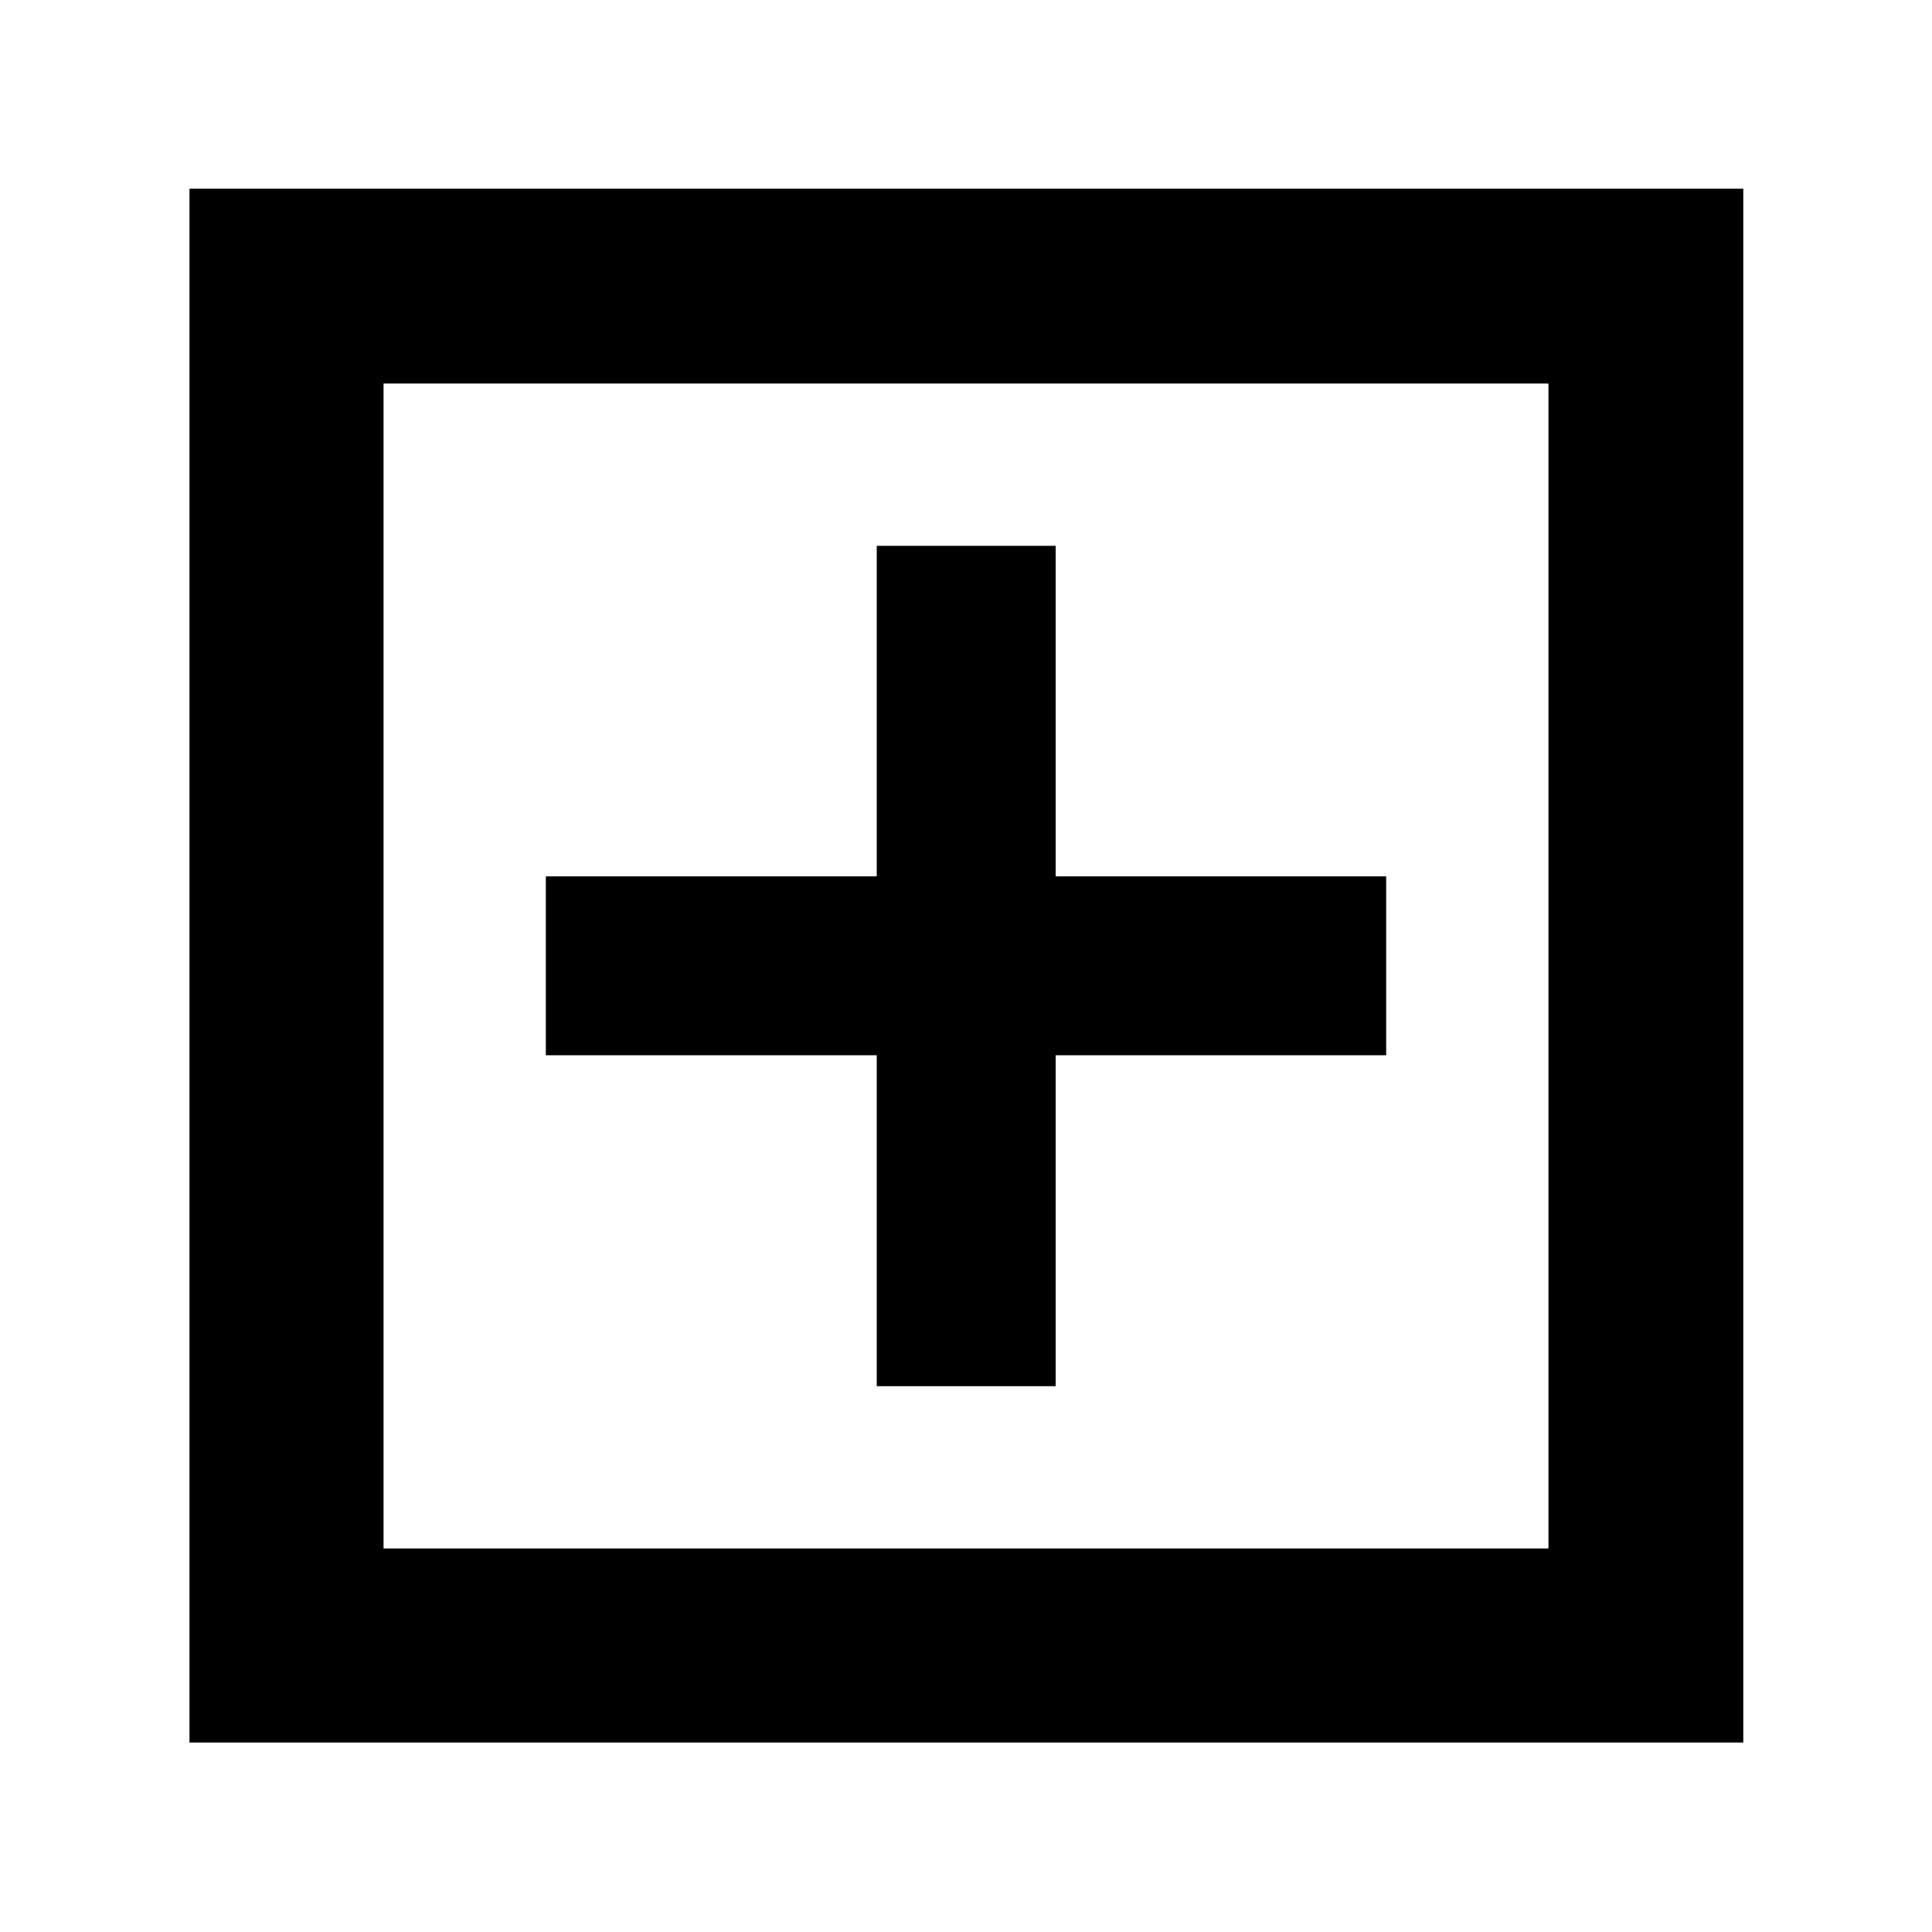 <svg xmlns="http://www.w3.org/2000/svg" height="40" viewBox="0 -960 960 960" width="40"><path d="M435.65-271.22h88.9v-164.43h164.23v-88.9H524.55v-164.23h-88.9v164.23H271.22v88.9h164.43v164.43ZM94.15-94.15v-772.08h772.08v772.08H94.15Zm96.43-96.43h578.84v-578.84H190.58v578.84Zm0 0v-578.84 578.84Z"/></svg>